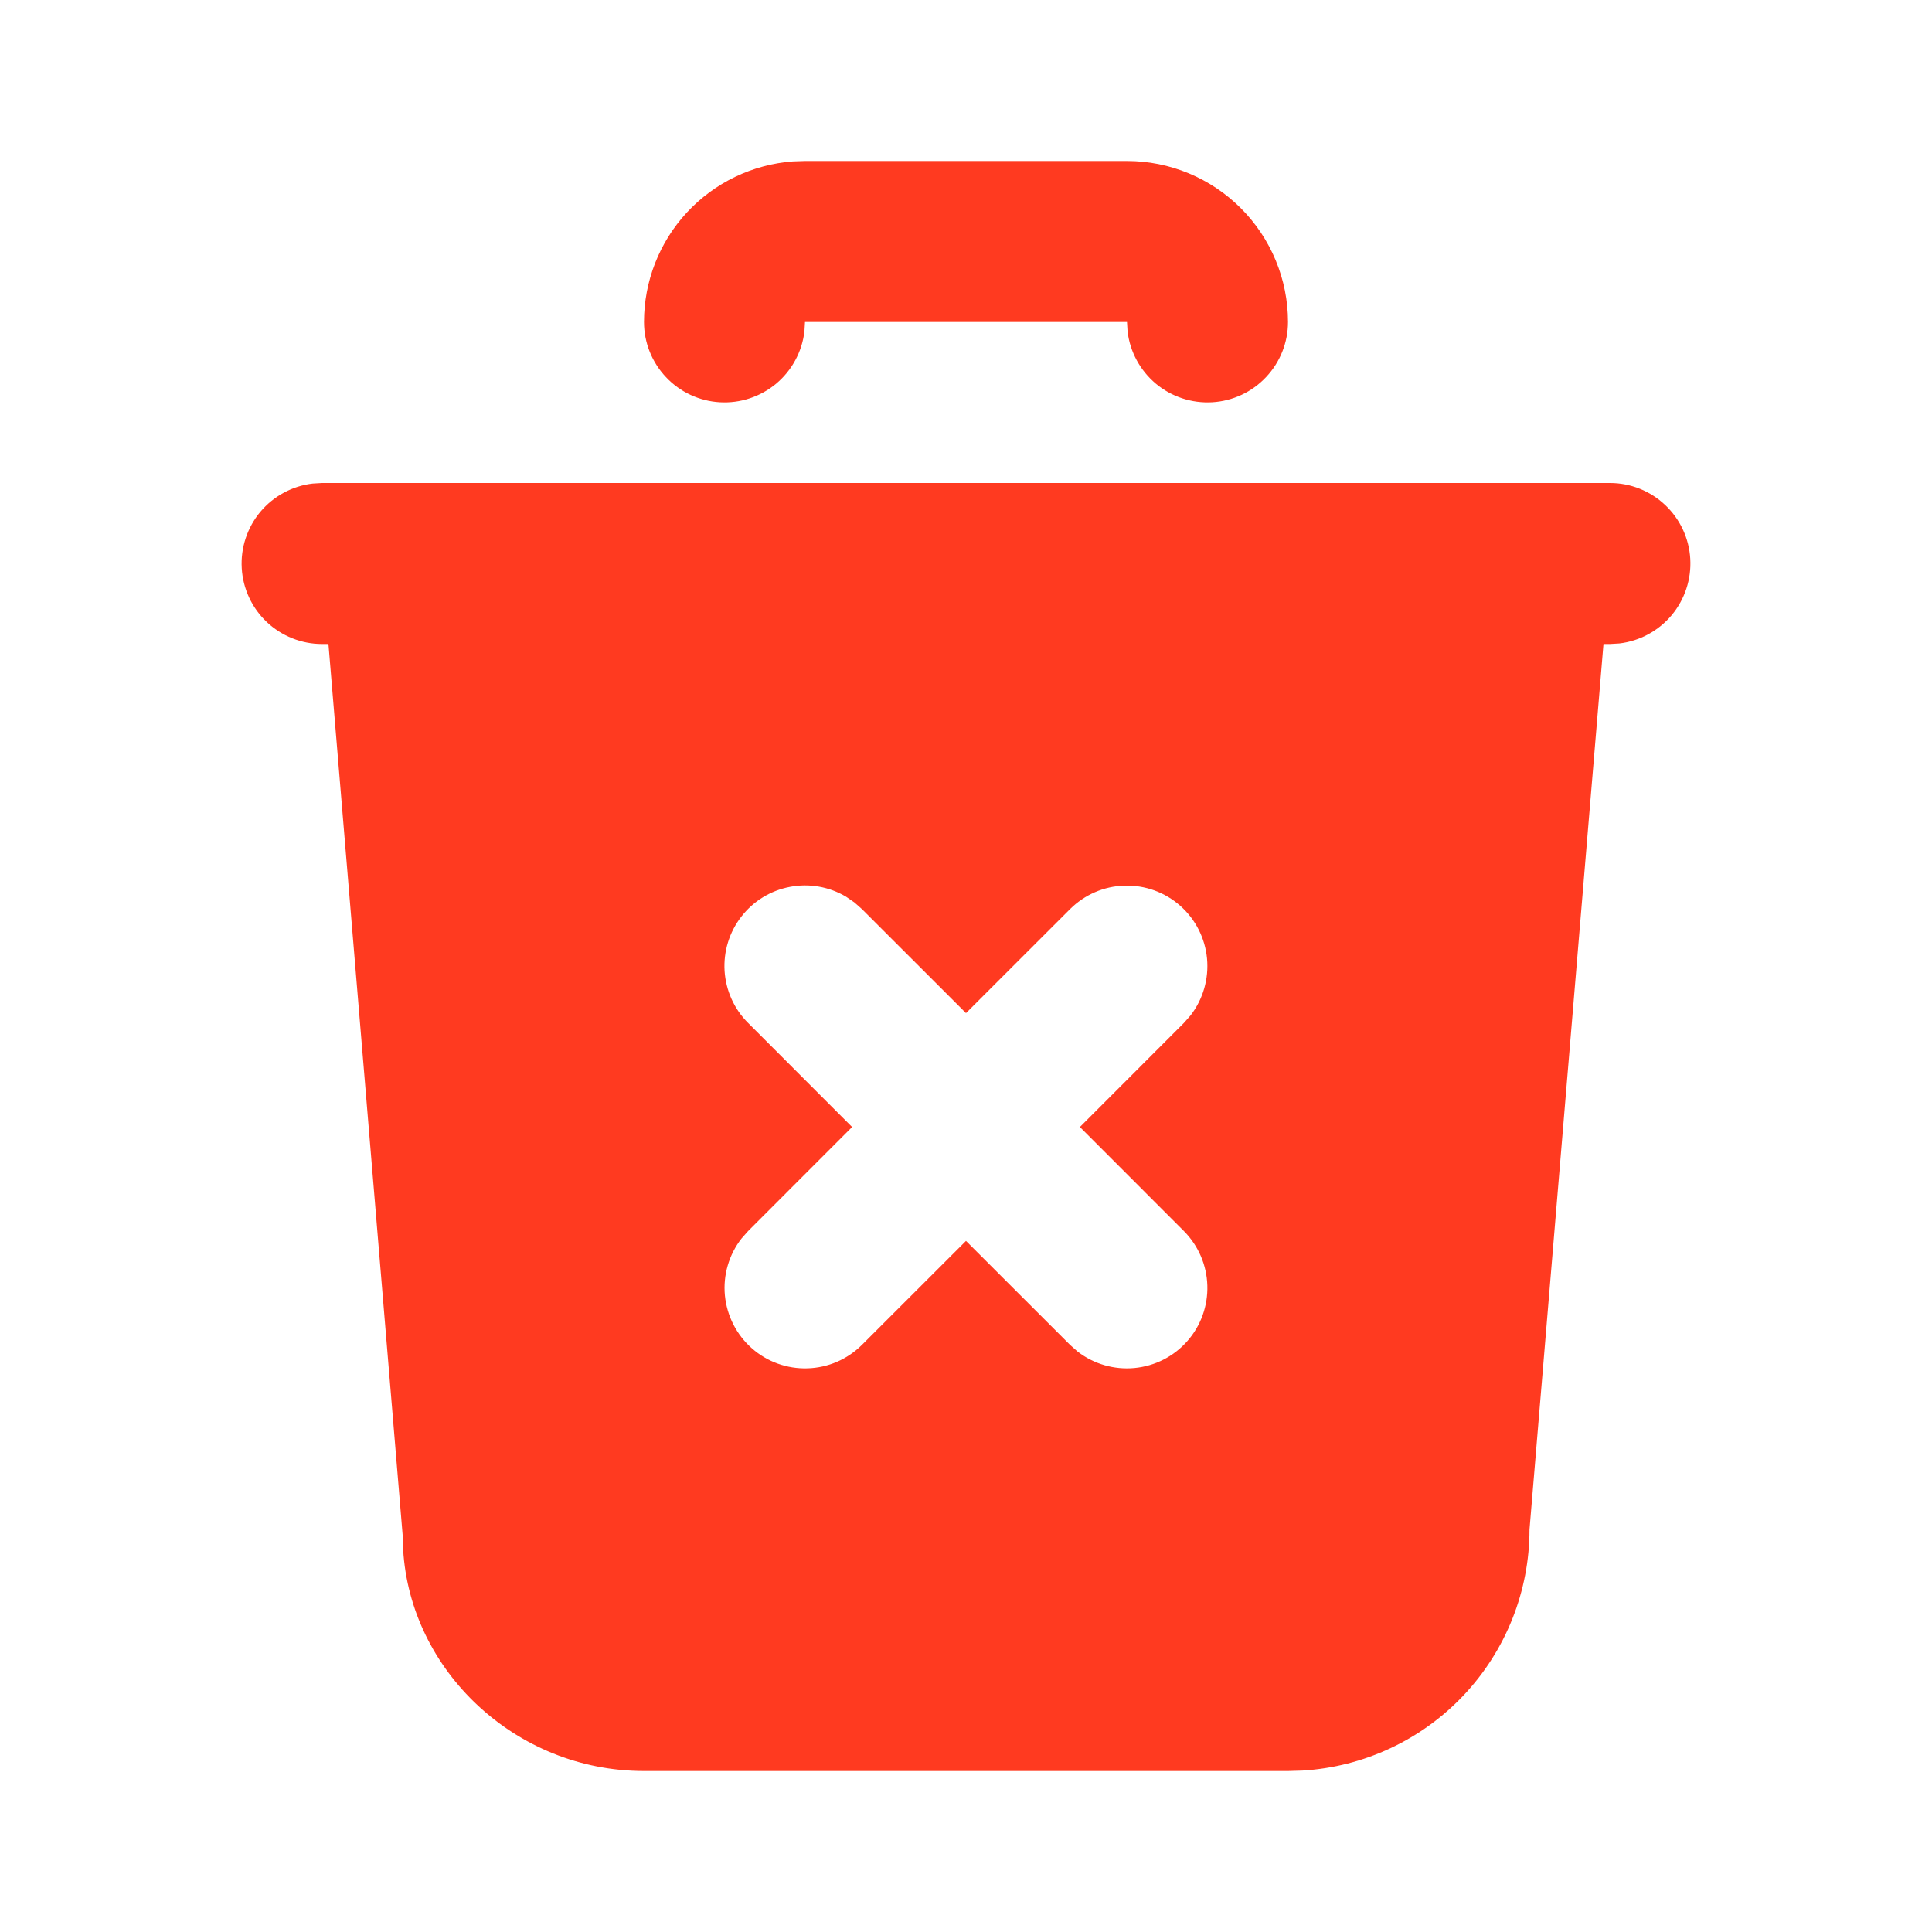 <svg width="24" height="24" viewBox="0 0 24 24" fill="none" xmlns="http://www.w3.org/2000/svg">
<g clip-path="url(#clip0_277_4936)">
<path d="M20 6C20.255 6 20.5 6.098 20.685 6.273C20.871 6.448 20.982 6.687 20.997 6.941C21.012 7.196 20.929 7.446 20.766 7.642C20.602 7.837 20.37 7.963 20.117 7.993L20 8H19.919L19 19C19 19.765 18.707 20.502 18.183 21.058C17.658 21.615 16.94 21.95 16.176 21.995L16 22H8C6.402 22 5.096 20.751 5.008 19.25L5.003 19.083L4.08 8H4C3.745 8 3.5 7.902 3.314 7.727C3.129 7.552 3.018 7.313 3.003 7.059C2.988 6.804 3.071 6.554 3.234 6.358C3.398 6.163 3.63 6.037 3.883 6.007L4 6H20ZM10.511 11.14C10.301 11.015 10.053 10.971 9.814 11.017C9.574 11.062 9.359 11.193 9.21 11.386C9.06 11.578 8.986 11.819 9.001 12.062C9.017 12.305 9.12 12.535 9.293 12.707L10.585 14L9.293 15.293L9.21 15.387C9.054 15.588 8.981 15.841 9.005 16.093C9.03 16.346 9.149 16.581 9.34 16.749C9.53 16.917 9.778 17.006 10.031 16.998C10.285 16.991 10.527 16.886 10.707 16.707L12 15.415L13.293 16.707L13.387 16.79C13.588 16.945 13.841 17.018 14.093 16.994C14.346 16.97 14.581 16.851 14.749 16.66C14.917 16.47 15.006 16.222 14.998 15.968C14.99 15.714 14.886 15.473 14.707 15.293L13.415 14L14.707 12.707L14.79 12.613C14.945 12.412 15.018 12.159 14.994 11.906C14.97 11.654 14.851 11.419 14.66 11.251C14.47 11.083 14.222 10.994 13.968 11.002C13.714 11.009 13.473 11.114 13.293 11.293L12 12.585L10.707 11.293L10.613 11.21L10.511 11.14ZM14 2C14.53 2 15.039 2.211 15.414 2.586C15.789 2.961 16 3.47 16 4C16 4.255 15.902 4.5 15.727 4.685C15.552 4.871 15.313 4.982 15.059 4.997C14.804 5.012 14.553 4.929 14.358 4.766C14.163 4.602 14.037 4.37 14.007 4.117L14 4H10L9.993 4.117C9.963 4.37 9.837 4.602 9.642 4.766C9.446 4.929 9.196 5.012 8.941 4.997C8.687 4.982 8.448 4.871 8.273 4.685C8.098 4.5 8 4.255 8 4C8 3.495 8.19 3.009 8.533 2.639C8.876 2.269 9.347 2.043 9.85 2.005L10 2H14Z" fill="#FF3A20"/>
</g>
<defs>
<clipPath id="clip0_277_4936">
<rect width="24" height="24" fill="white"/>
</clipPath>
</defs>
</svg>

